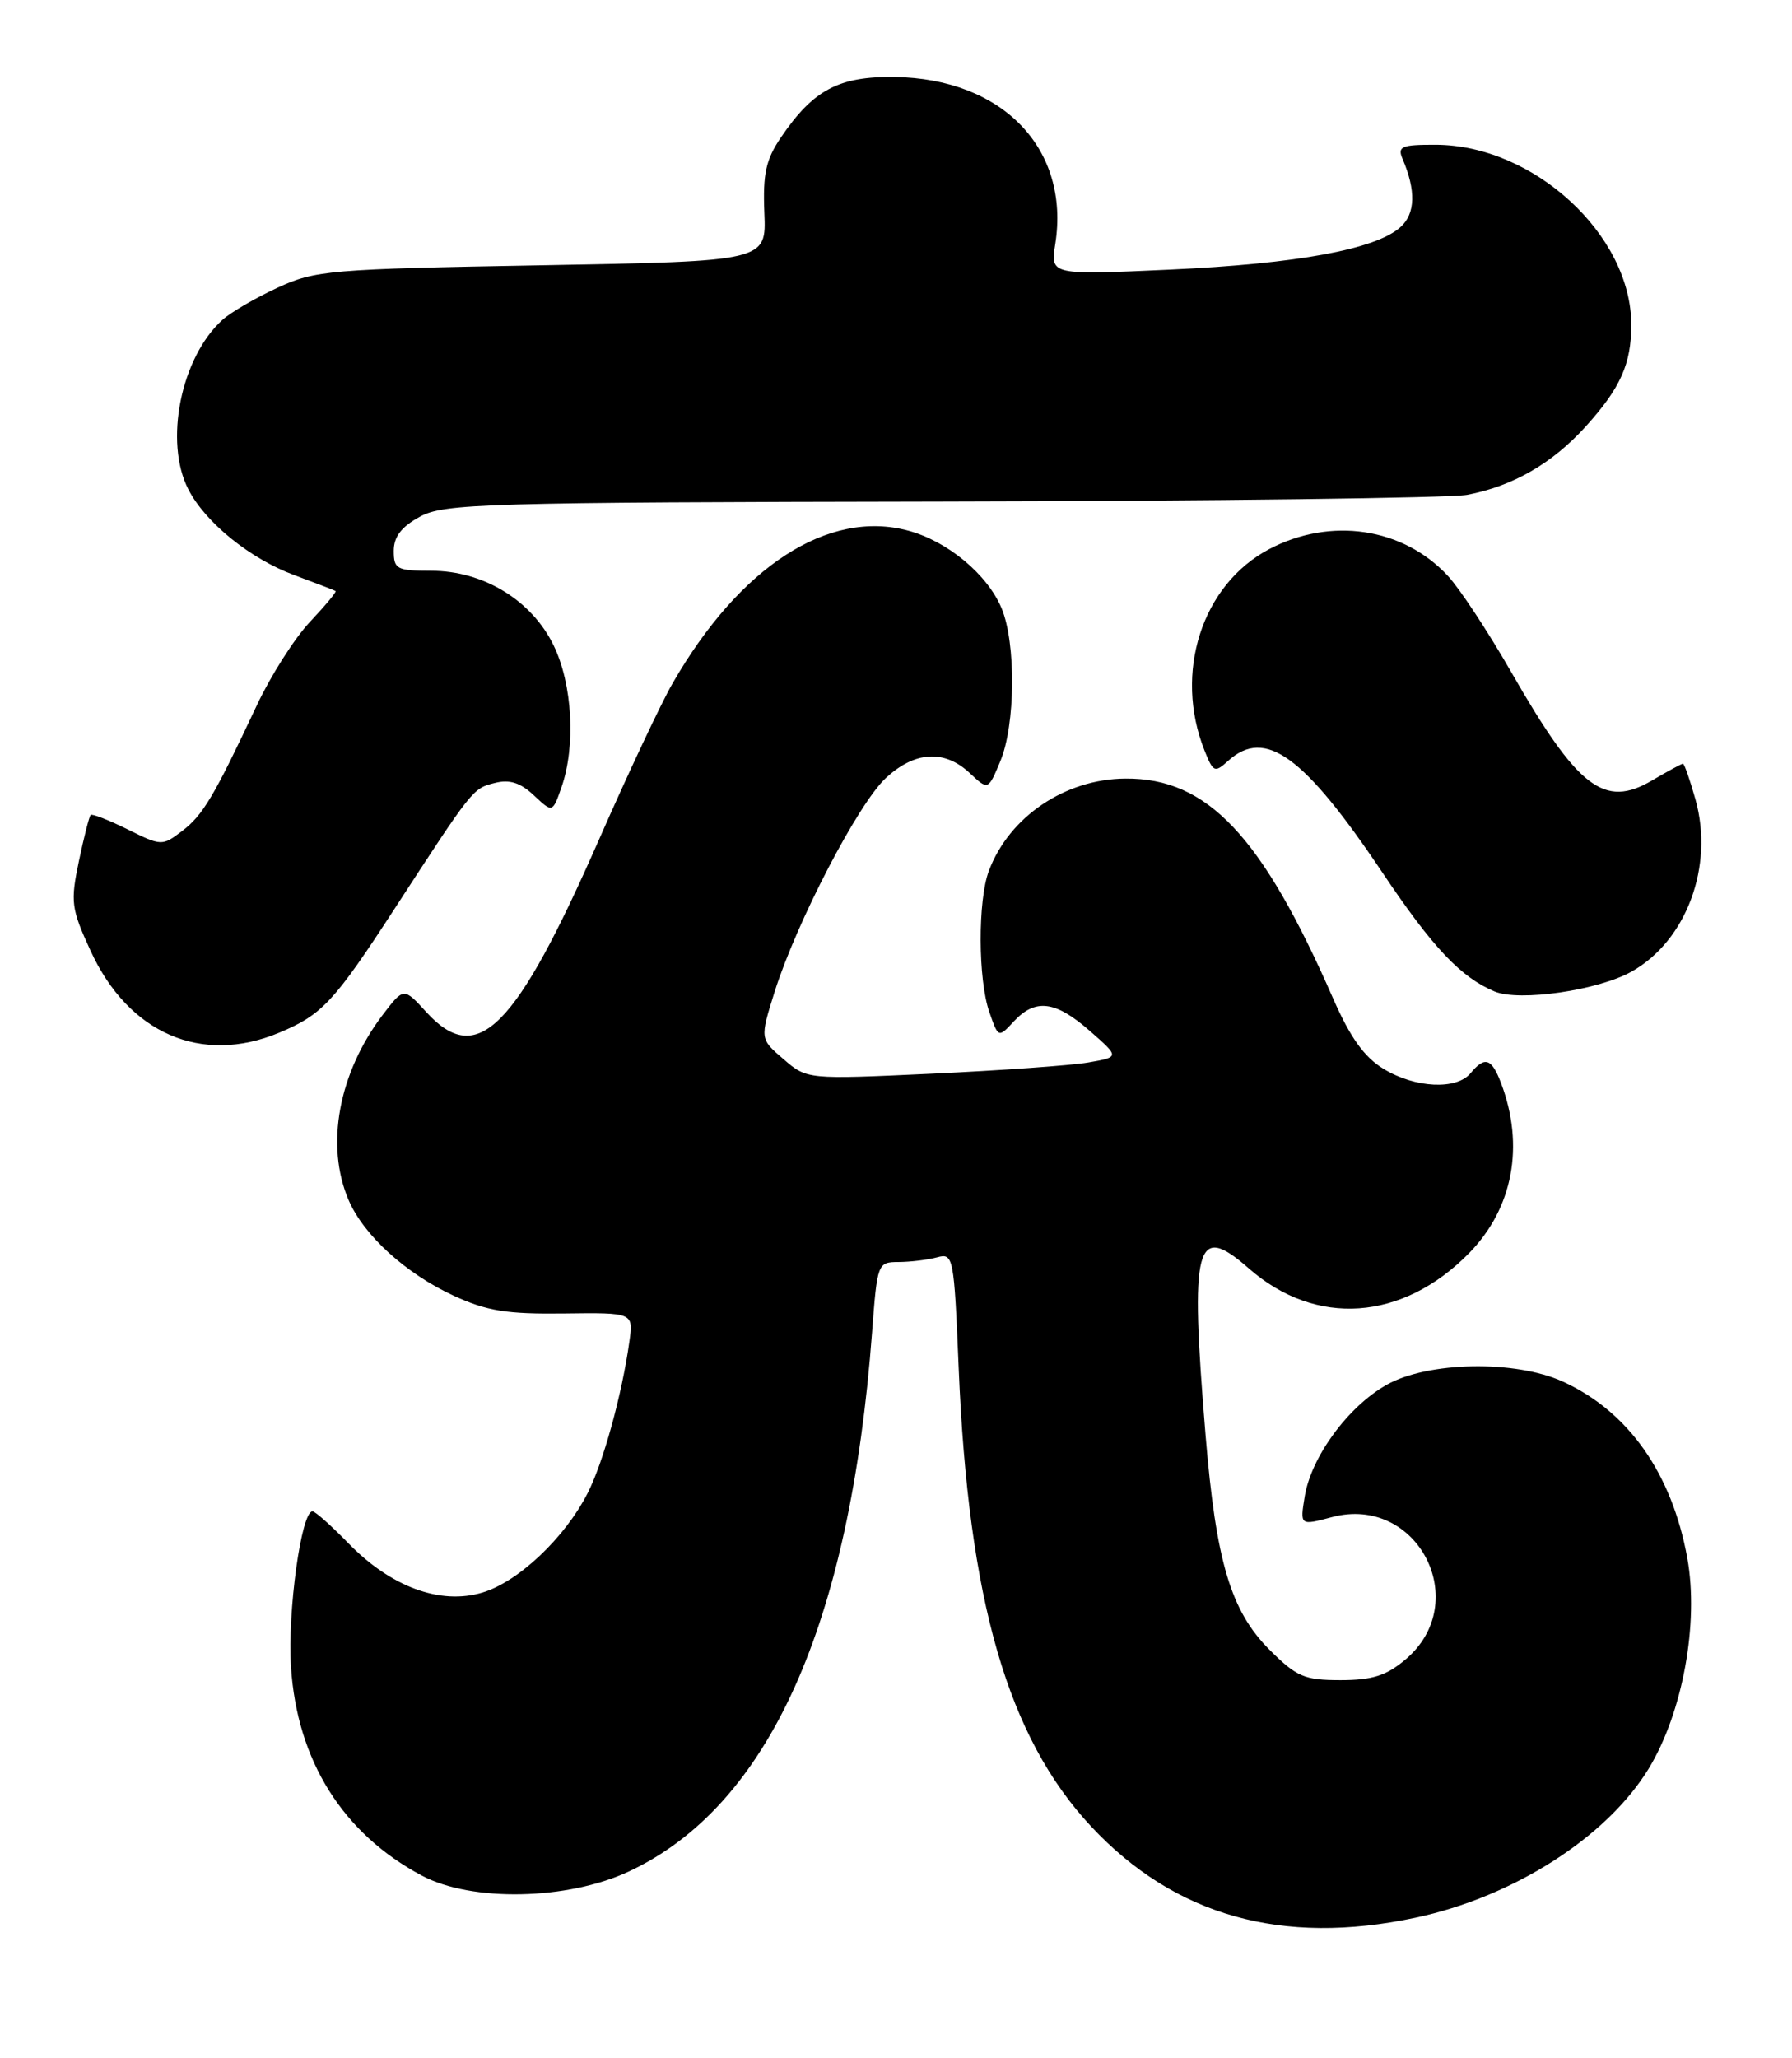 <?xml version="1.0" encoding="UTF-8" standalone="no"?>
<!DOCTYPE svg PUBLIC "-//W3C//DTD SVG 1.1//EN" "http://www.w3.org/Graphics/SVG/1.1/DTD/svg11.dtd" >
<svg xmlns="http://www.w3.org/2000/svg" xmlns:xlink="http://www.w3.org/1999/xlink" version="1.1" viewBox="0 0 223 256">
 <g >
 <path fill="currentColor"
d=" M 176.12 238.56 C 188.34 235.97 199.95 228.55 205.17 220.00 C 209.39 213.07 211.44 201.92 209.97 193.81 C 208.05 183.27 202.64 175.59 194.50 171.87 C 188.57 169.16 177.69 169.36 172.54 172.27 C 167.74 174.99 163.16 181.24 162.36 186.16 C 161.77 189.78 161.77 189.78 165.75 188.72 C 176.40 185.88 183.34 199.33 174.89 206.44 C 172.51 208.45 170.76 209.00 166.81 209.00 C 162.30 209.00 161.36 208.59 157.97 205.21 C 153.15 200.38 151.32 194.24 150.02 178.50 C 148.06 154.73 148.78 151.97 155.41 157.79 C 163.74 165.10 174.54 164.34 182.84 155.86 C 188.28 150.29 189.74 142.52 186.80 134.75 C 185.62 131.63 184.78 131.35 183.00 133.50 C 181.25 135.61 176.10 135.36 172.17 132.96 C 169.77 131.50 168.03 129.07 165.90 124.22 C 157.02 103.93 150.25 96.77 140.04 96.85 C 132.54 96.90 125.60 101.59 123.06 108.32 C 121.67 112.00 121.70 121.85 123.12 125.91 C 124.24 129.12 124.24 129.12 126.16 127.06 C 128.85 124.17 131.34 124.49 135.63 128.25 C 139.33 131.49 139.33 131.49 135.41 132.17 C 133.26 132.54 124.51 133.16 115.97 133.56 C 100.43 134.28 100.43 134.28 97.50 131.75 C 94.56 129.23 94.56 129.23 96.40 123.36 C 99.11 114.76 106.77 100.01 110.22 96.80 C 113.81 93.44 117.53 93.21 120.67 96.16 C 122.97 98.32 122.97 98.32 124.48 94.69 C 126.37 90.18 126.45 80.01 124.64 75.67 C 122.87 71.44 117.92 67.33 113.02 66.01 C 103.07 63.33 92.06 70.46 83.70 85.00 C 82.27 87.47 78.16 96.21 74.56 104.40 C 64.13 128.12 59.40 132.85 53.06 125.91 C 50.24 122.82 50.24 122.82 47.65 126.21 C 42.13 133.46 40.46 142.47 43.38 149.28 C 45.27 153.68 50.51 158.44 56.50 161.20 C 60.59 163.08 63.08 163.48 70.16 163.39 C 78.83 163.28 78.83 163.28 78.32 166.89 C 77.40 173.48 75.07 181.95 73.12 185.75 C 70.27 191.32 64.50 196.77 60.02 198.11 C 54.79 199.68 48.62 197.40 43.33 191.95 C 41.22 189.78 39.22 188.00 38.89 188.00 C 37.49 188.00 35.77 200.45 36.21 207.34 C 36.96 219.00 42.66 228.09 52.50 233.32 C 58.70 236.62 70.64 236.37 78.27 232.80 C 95.64 224.66 105.78 202.18 108.52 165.75 C 109.17 157.11 109.21 157.00 111.84 156.99 C 113.30 156.98 115.45 156.72 116.60 156.41 C 118.64 155.86 118.72 156.24 119.30 170.17 C 120.50 199.14 125.41 216.11 135.80 227.22 C 146.19 238.32 159.53 242.08 176.12 238.56 Z  M 34.75 128.46 C 40.08 126.23 41.56 124.65 49.13 113.00 C 58.88 98.01 58.83 98.08 61.60 97.39 C 63.41 96.93 64.76 97.36 66.44 98.94 C 68.76 101.12 68.76 101.12 69.88 97.91 C 71.66 92.80 71.24 85.12 68.90 80.30 C 66.18 74.68 60.16 71.00 53.66 71.00 C 49.37 71.00 49.00 70.80 49.00 68.53 C 49.00 66.77 49.94 65.54 52.25 64.28 C 55.26 62.63 60.11 62.49 117.10 62.39 C 150.98 62.33 180.44 61.95 182.56 61.56 C 188.26 60.48 193.18 57.65 197.36 53.02 C 201.66 48.26 203.00 45.27 203.00 40.40 C 203.00 29.21 190.84 18.03 178.64 18.01 C 174.40 18.00 173.88 18.22 174.53 19.75 C 176.22 23.69 176.14 26.57 174.29 28.24 C 171.23 31.01 161.45 32.81 145.60 33.54 C 130.71 34.22 130.71 34.22 131.32 30.36 C 133.18 18.51 124.77 9.77 111.32 9.58 C 104.38 9.49 101.21 11.17 97.19 17.08 C 95.31 19.85 94.92 21.59 95.12 26.49 C 95.37 32.50 95.37 32.50 67.44 33.00 C 41.01 33.47 39.23 33.62 34.54 35.79 C 31.81 37.05 28.72 38.85 27.68 39.79 C 22.50 44.47 20.39 54.99 23.45 60.90 C 25.59 65.03 31.13 69.51 36.64 71.55 C 39.32 72.54 41.62 73.43 41.76 73.52 C 41.91 73.62 40.47 75.34 38.57 77.36 C 36.67 79.37 33.69 84.05 31.95 87.76 C 26.62 99.10 25.24 101.43 22.64 103.39 C 20.19 105.25 20.08 105.25 15.88 103.17 C 13.53 102.01 11.46 101.20 11.28 101.38 C 11.10 101.56 10.44 104.16 9.81 107.16 C 8.76 112.20 8.86 113.02 11.25 118.23 C 15.97 128.55 25.06 132.51 34.75 128.46 Z  M 203.04 120.86 C 209.87 117.02 213.31 107.76 210.99 99.46 C 210.30 97.01 209.60 95.00 209.43 95.00 C 209.26 95.00 207.53 95.94 205.59 97.08 C 199.63 100.59 196.34 98.05 188.00 83.50 C 185.16 78.55 181.64 73.21 180.17 71.63 C 174.59 65.62 165.57 64.28 157.92 68.32 C 149.55 72.75 146.04 83.71 149.90 93.38 C 150.98 96.08 151.16 96.16 152.85 94.63 C 157.44 90.49 162.27 93.99 172.04 108.56 C 178.29 117.88 181.80 121.59 186.00 123.34 C 189.09 124.62 198.88 123.20 203.04 120.86 Z "/>
</g>
</svg>
